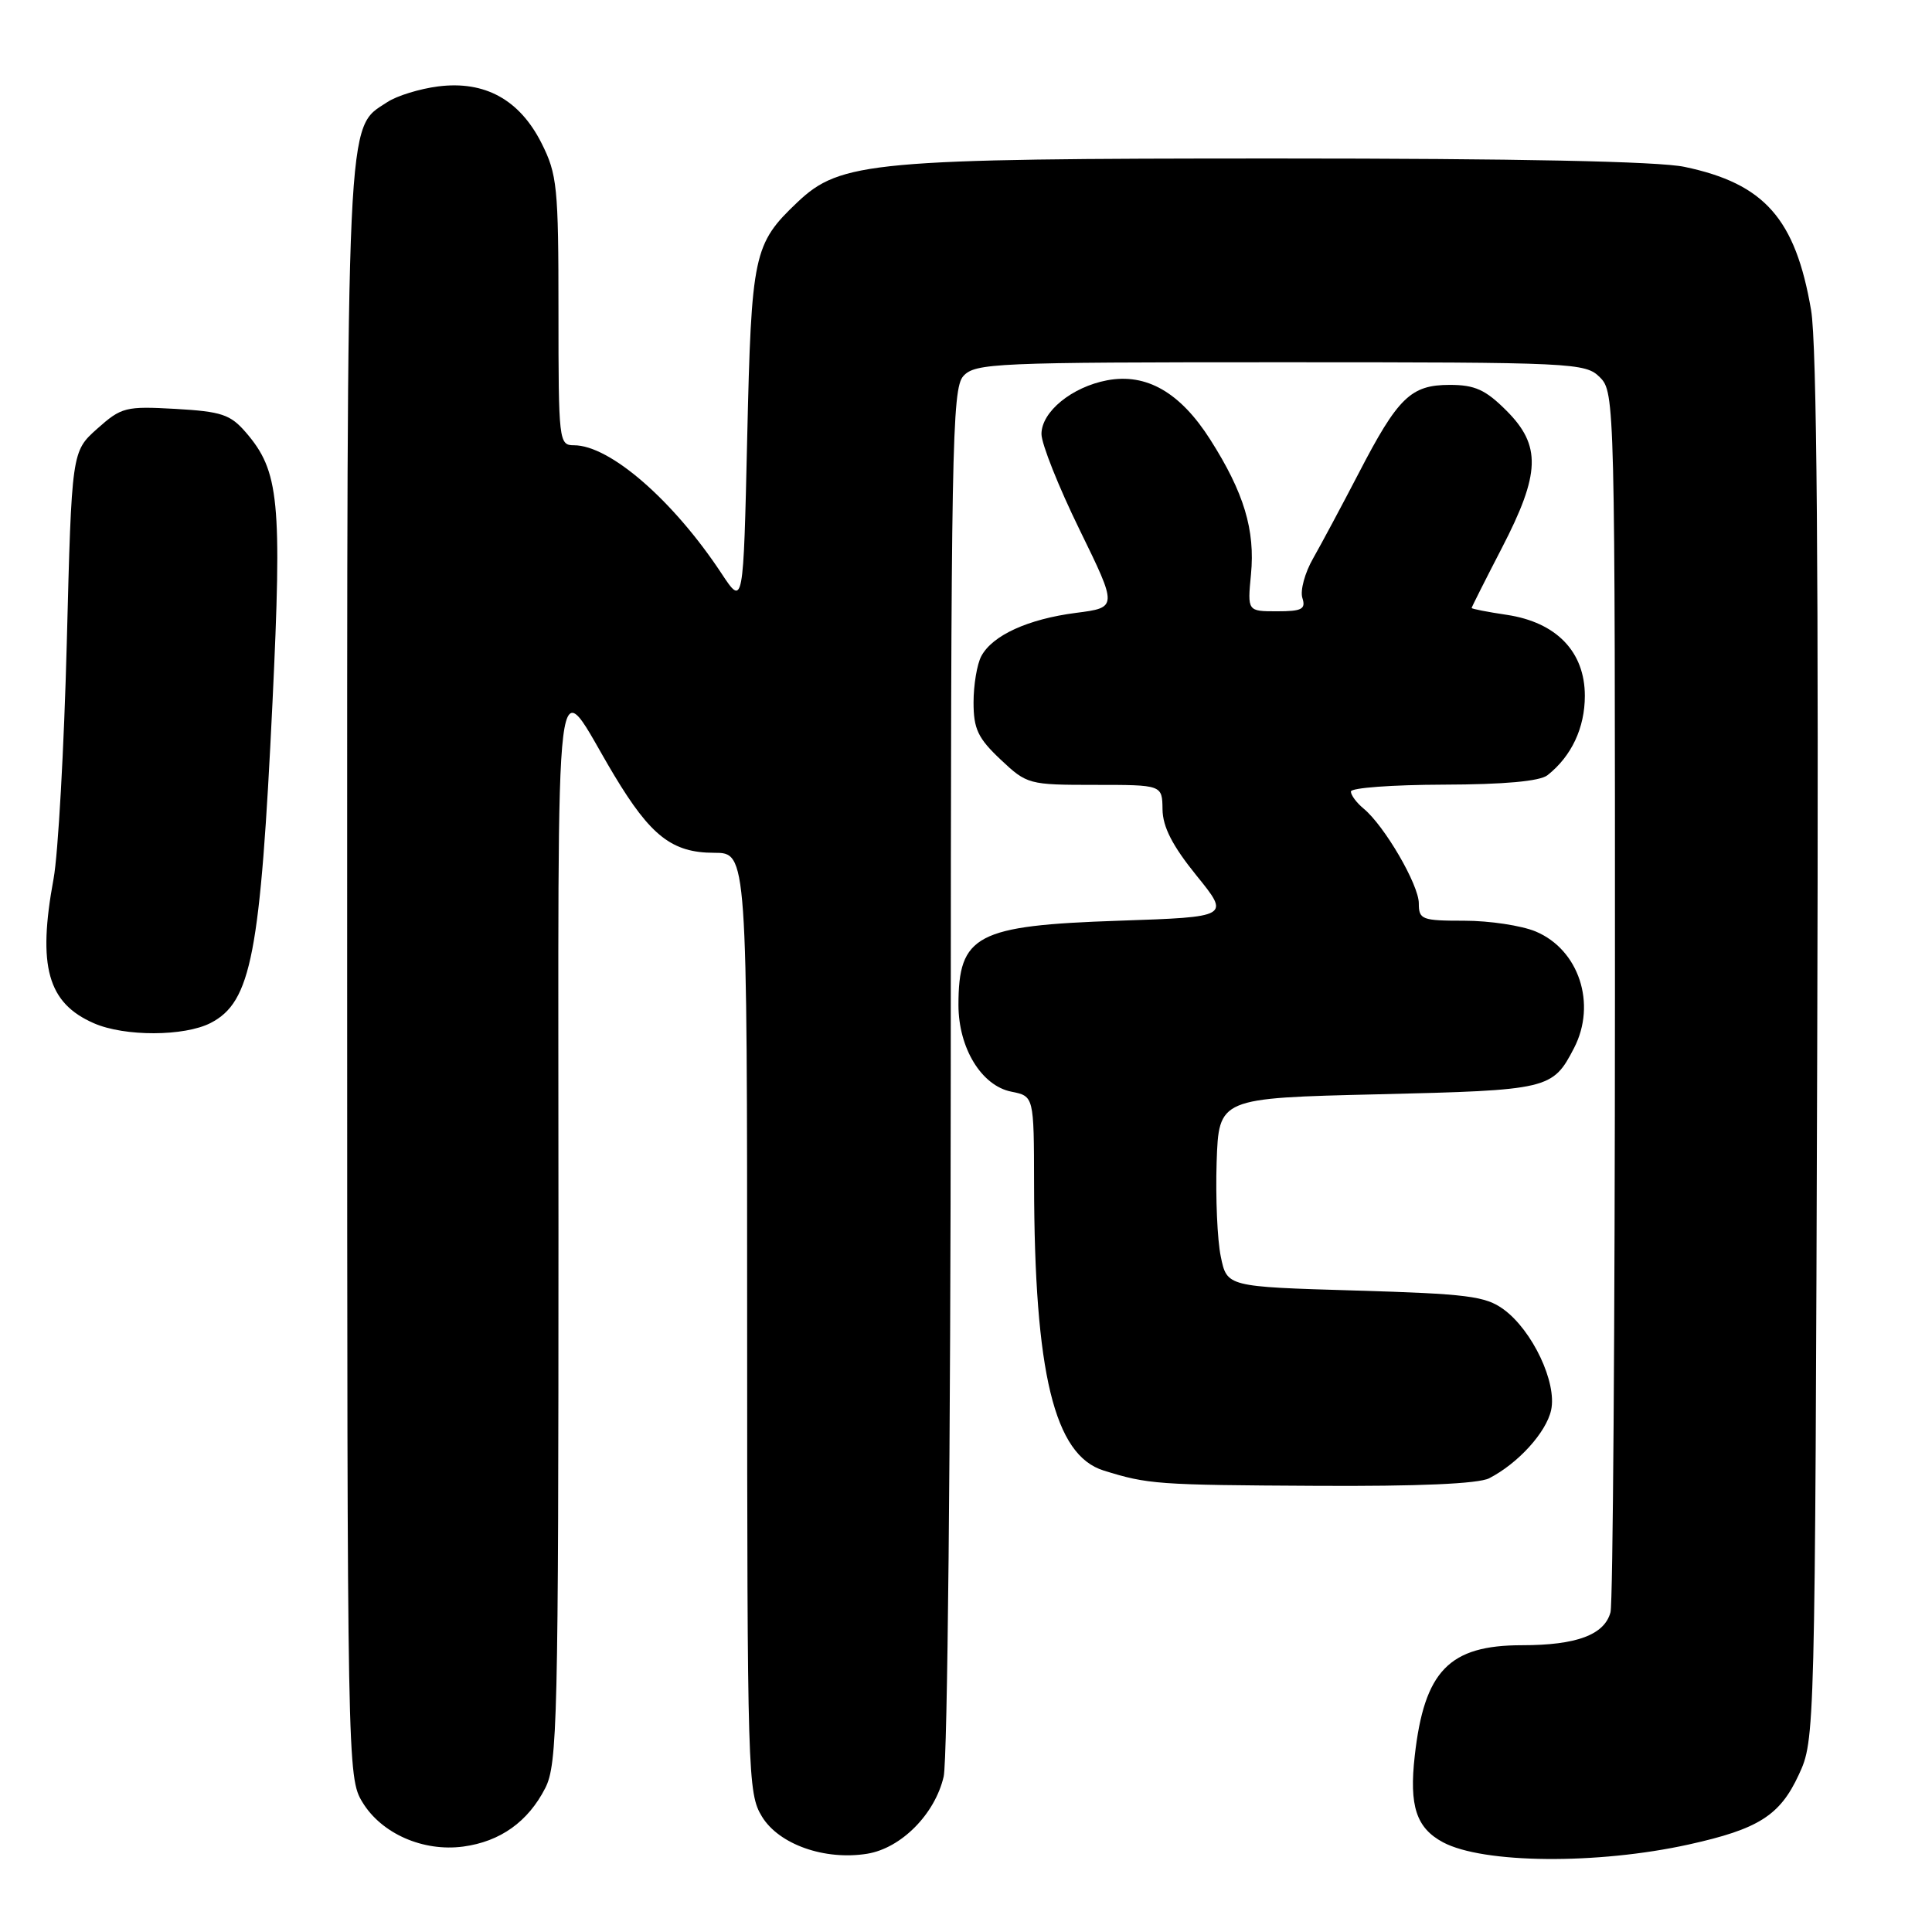 <?xml version="1.0" encoding="UTF-8" standalone="no"?>
<!DOCTYPE svg PUBLIC "-//W3C//DTD SVG 1.1//EN" "http://www.w3.org/Graphics/SVG/1.1/DTD/svg11.dtd" >
<svg xmlns="http://www.w3.org/2000/svg" xmlns:xlink="http://www.w3.org/1999/xlink" version="1.1" viewBox="0 0 256 256">
 <g >
 <path fill="currentColor"
d=" M 223.79 244.40 C 233.01 242.36 235.85 240.56 238.34 235.18 C 240.50 230.51 240.50 230.38 240.79 139.00 C 240.99 76.03 240.74 45.51 239.98 41.10 C 237.91 28.97 233.80 24.33 223.20 22.11 C 219.74 21.38 201.00 21.00 169.16 21.00 C 115.59 21.00 111.36 21.39 105.66 26.80 C 99.84 32.33 99.57 33.62 99.01 57.93 C 98.50 80.37 98.50 80.37 95.60 75.98 C 89.19 66.28 80.81 59.00 76.05 59.00 C 74.06 59.00 74.00 58.48 74.00 41.21 C 74.00 24.75 73.83 23.09 71.75 18.96 C 68.84 13.20 64.24 10.67 58.06 11.45 C 55.63 11.76 52.59 12.69 51.32 13.53 C 45.82 17.13 46.00 13.29 46.00 128.87 C 46.01 234.06 46.03 235.54 48.03 238.81 C 50.56 242.97 56.07 245.39 61.38 244.68 C 66.29 244.02 69.97 241.39 72.25 236.93 C 73.86 233.76 74.00 228.12 74.00 162.62 C 74.00 82.74 73.21 89.12 81.38 102.72 C 86.22 110.78 89.07 113.00 94.63 113.00 C 99.00 113.00 99.00 113.00 99.00 175.25 C 99.01 235.21 99.08 237.62 100.96 240.70 C 103.21 244.40 109.28 246.54 114.91 245.63 C 119.41 244.90 123.89 240.38 125.04 235.41 C 125.55 233.23 125.96 191.77 125.98 141.58 C 126.00 59.33 126.14 51.50 127.65 49.83 C 129.21 48.11 131.84 48.00 169.65 48.00 C 208.67 48.00 210.07 48.07 212.00 50.00 C 213.97 51.97 214.00 53.32 213.99 131.75 C 213.98 175.61 213.72 212.46 213.40 213.63 C 212.60 216.62 208.91 218.00 201.68 218.00 C 192.02 218.00 188.73 221.39 187.46 232.67 C 186.71 239.30 187.66 242.21 191.20 244.11 C 196.51 246.95 211.67 247.08 223.79 244.40 Z  M 197.32 195.88 C 201.15 193.91 204.88 189.81 205.53 186.85 C 206.33 183.22 203.06 176.30 199.24 173.50 C 196.83 171.74 194.44 171.44 179.54 171.00 C 162.58 170.50 162.58 170.50 161.76 166.50 C 161.30 164.31 161.06 158.68 161.21 154.00 C 161.50 145.50 161.50 145.50 182.60 145.00 C 205.27 144.46 205.73 144.35 208.57 138.87 C 211.59 133.02 209.22 125.82 203.47 123.42 C 201.59 122.64 197.35 122.00 194.03 122.00 C 188.40 122.00 188.00 121.85 188.00 119.70 C 188.00 117.23 183.43 109.39 180.67 107.13 C 179.75 106.37 179.00 105.36 179.00 104.88 C 179.00 104.39 184.51 103.99 191.25 103.97 C 199.32 103.95 204.03 103.52 205.05 102.72 C 208.23 100.21 210.00 96.45 210.00 92.20 C 210.00 86.36 206.24 82.46 199.66 81.47 C 197.10 81.09 195.00 80.68 195.00 80.56 C 195.00 80.45 196.80 76.87 199.00 72.62 C 204.12 62.73 204.24 59.04 199.60 54.40 C 196.84 51.64 195.43 51.00 192.10 51.00 C 186.94 51.00 185.24 52.65 180.02 62.73 C 177.80 67.00 175.09 72.06 174.00 73.98 C 172.90 75.89 172.26 78.25 172.57 79.23 C 173.05 80.72 172.51 81.00 169.21 81.00 C 165.29 81.00 165.29 81.00 165.76 76.12 C 166.33 70.23 164.83 65.26 160.36 58.24 C 156.38 51.99 151.91 49.42 146.71 50.39 C 142.03 51.27 138.00 54.56 138.00 57.51 C 138.00 58.81 140.27 64.51 143.05 70.19 C 148.09 80.50 148.09 80.50 142.57 81.21 C 136.22 82.03 131.51 84.18 130.03 86.94 C 129.46 88.00 129.00 90.76 129.00 93.07 C 129.00 96.58 129.58 97.81 132.57 100.63 C 136.08 103.94 136.31 104.00 145.07 104.00 C 154.00 104.00 154.00 104.00 154.04 107.25 C 154.07 109.57 155.35 112.07 158.53 116.00 C 162.99 121.50 162.99 121.50 148.24 122.00 C 129.35 122.64 127.00 123.88 127.00 133.18 C 127.01 138.88 130.05 143.86 134.00 144.65 C 137.00 145.25 137.00 145.25 137.02 156.88 C 137.06 181.94 139.69 192.81 146.23 194.85 C 152.11 196.68 153.27 196.77 174.32 196.88 C 187.96 196.96 195.88 196.61 197.32 195.88 Z  M 27.91 135.55 C 33.30 132.76 34.50 126.50 36.11 93.00 C 37.38 66.35 37.00 62.43 32.59 57.31 C 30.53 54.92 29.37 54.53 23.25 54.18 C 16.63 53.81 16.09 53.95 12.88 56.81 C 9.50 59.83 9.50 59.83 8.85 85.17 C 8.49 99.10 7.70 113.17 7.10 116.43 C 4.95 128.05 6.31 132.92 12.45 135.59 C 16.52 137.37 24.43 137.34 27.91 135.55 Z "/>
</g>
</svg>
